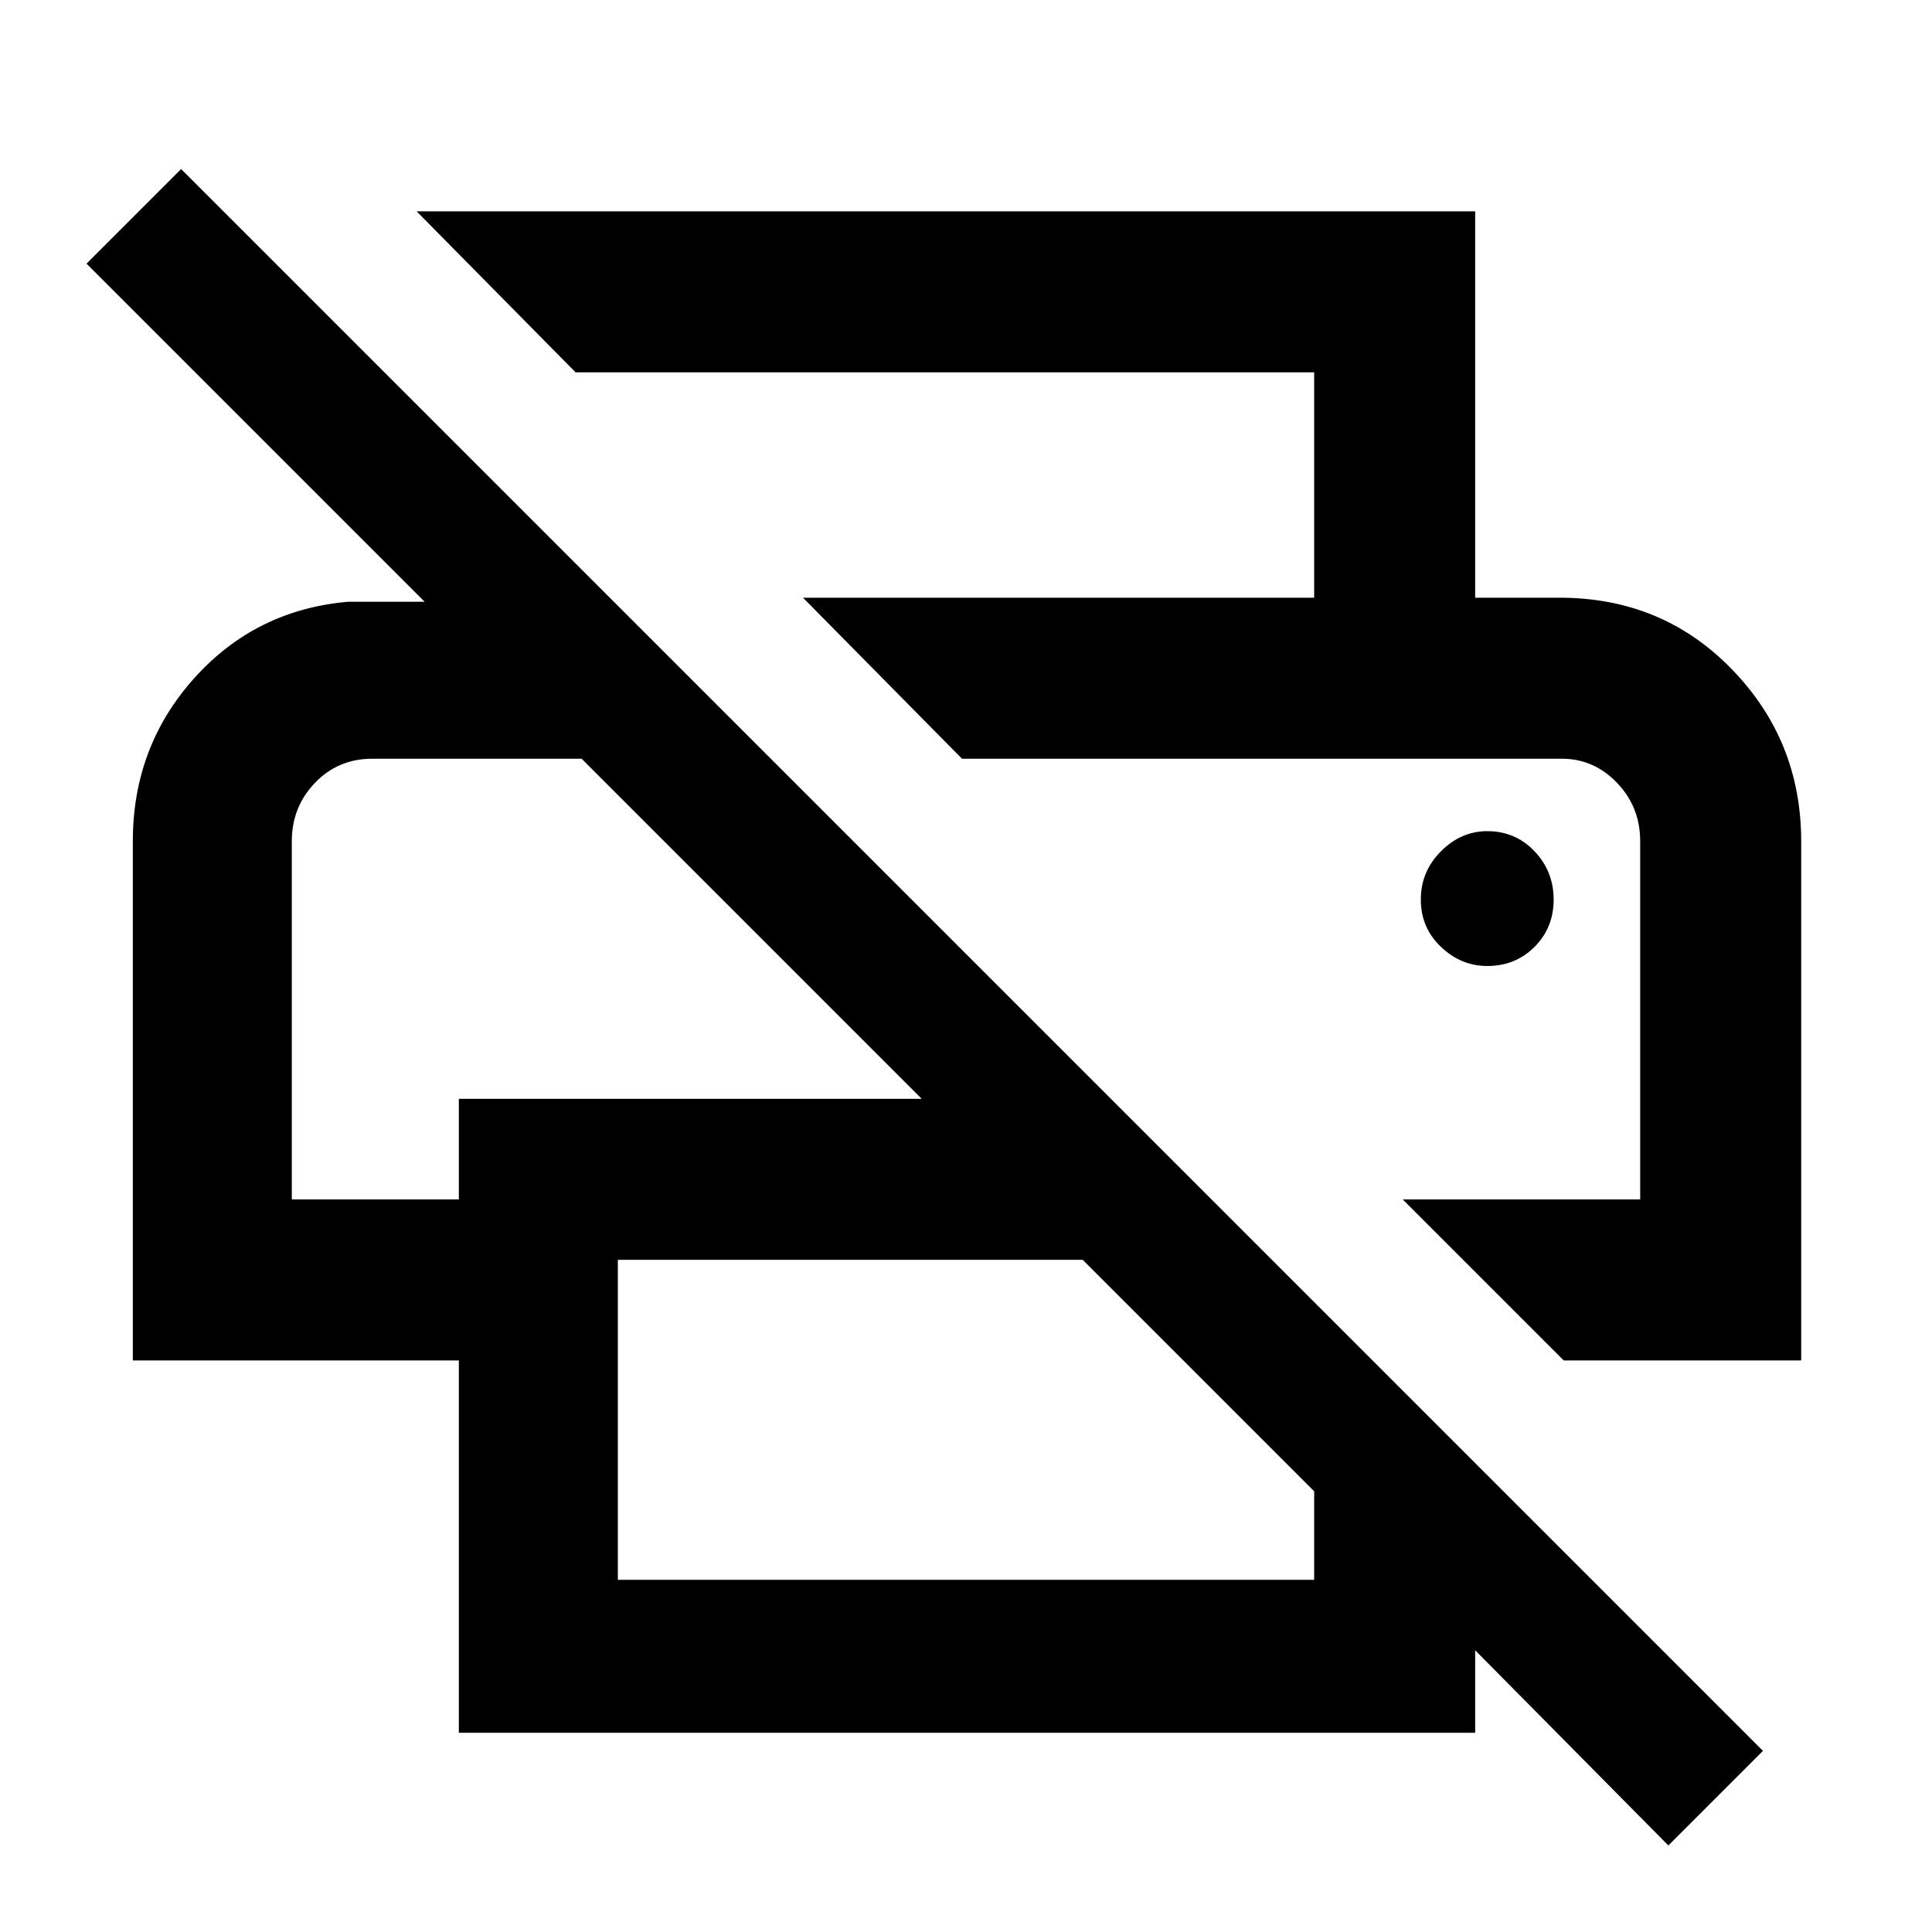 <svg xmlns="http://www.w3.org/2000/svg" width="48" height="48" viewBox="0 0 48 48"><path d="M41.45 45.85 36.65 41v2.05H11.4V33.8H3.3V20.9q0-2.35 1.525-4.05 1.525-1.7 3.825-1.9h1.9l-8.4-8.4L4.5 4.2l39.3 39.3Zm-26.1-6.6h17.3v-2.2L26.9 31.3H15.35Zm23.5-5.45-4-4h5.9v-8.9q0-.85-.575-1.45t-1.375-.6H23.9l-3.95-4h18.8q2.55 0 4.275 1.775Q44.75 18.4 44.75 20.9v12.9Zm-31.6-4h4.15v-2.5h11.5l-8.45-8.45h-5.2q-.85 0-1.425.6-.575.6-.575 1.45Zm25.4-14.95v-5.6H14.3l-3.95-4h26.3v9.6Zm4.3 9.15q.7 0 1.175-.475.475-.475.475-1.175 0-.7-.475-1.2t-1.175-.5q-.65 0-1.15.5-.5.5-.5 1.2t.5 1.175q.5.475 1.15.475Zm-27.7-5.15h5.2-7.2 2Zm29.55 0h1.95H23.9Z"/></svg>